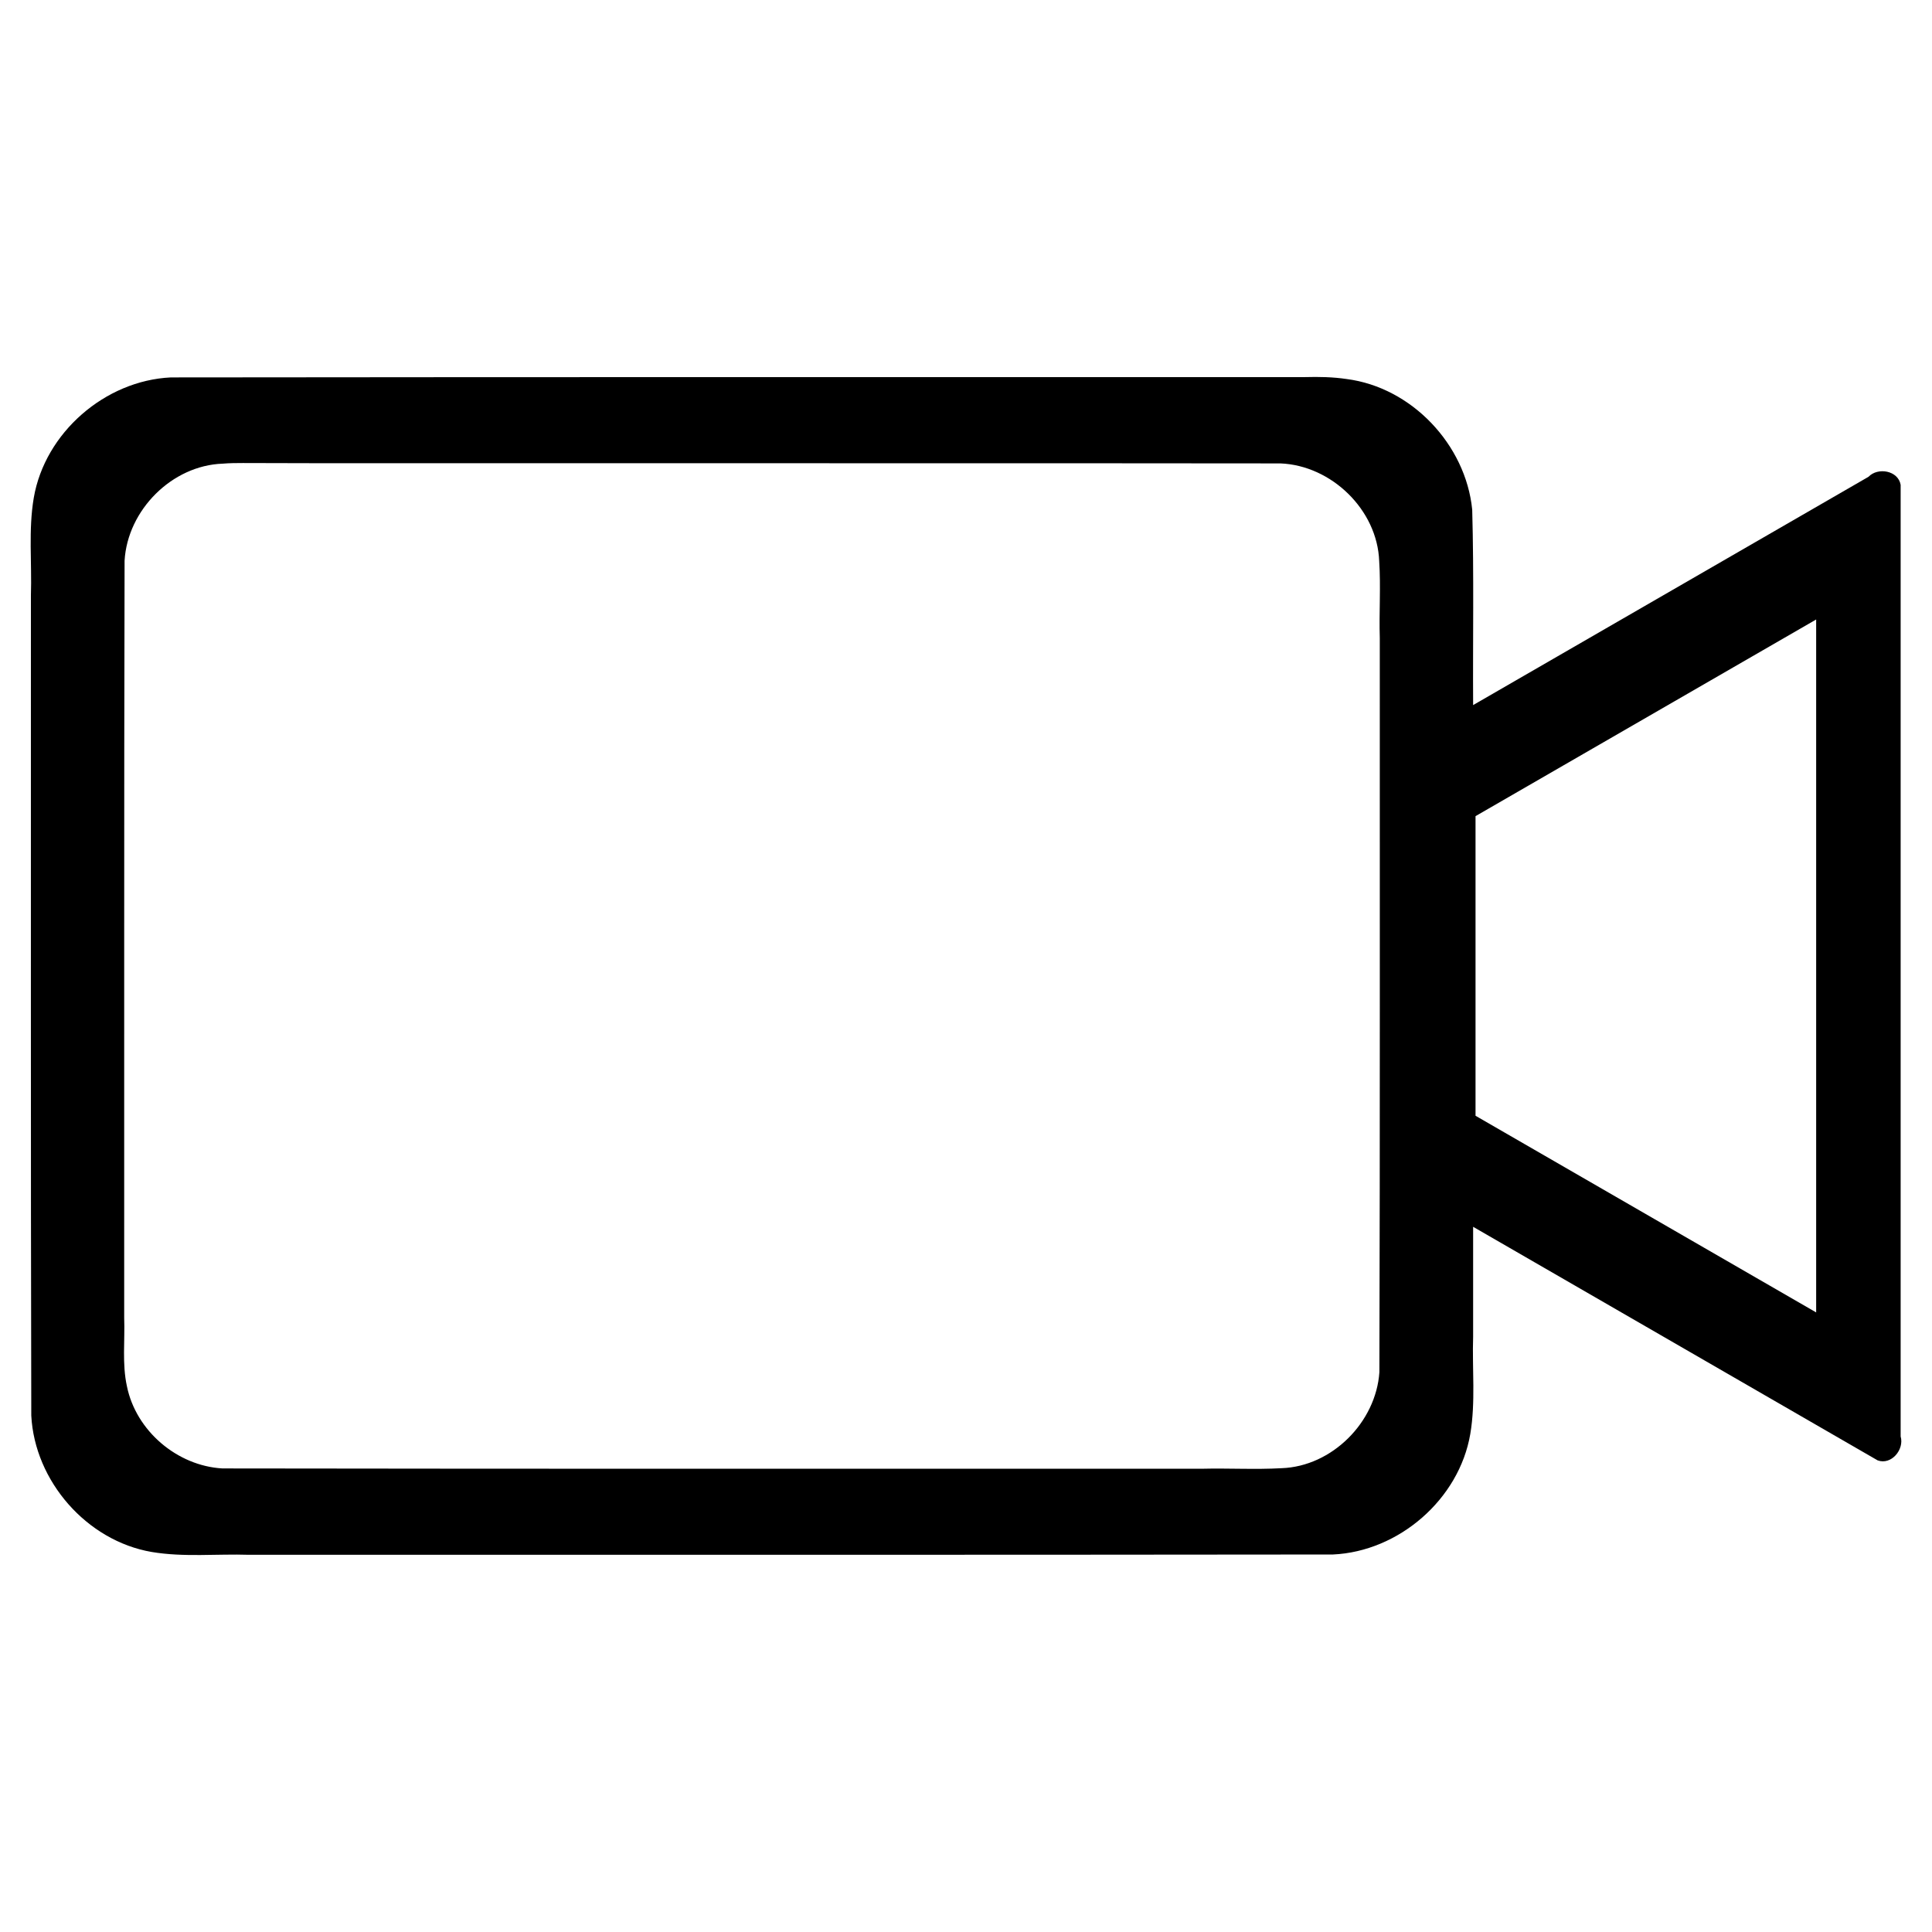 <?xml version="1.0" encoding="UTF-8" standalone="no"?>
<!-- Created with Inkscape (http://www.inkscape.org/) -->

<svg
   width="200mm"
   height="200mm"
   viewBox="0 0 200 200"
   version="1.1"
   id="svg1"
   inkscape:version="1.3.2 (091e20ef0f, 2023-11-25, custom)"
   sodipodi:docname="video-symbolic.svg"
   xmlns:inkscape="http://www.inkscape.org/namespaces/inkscape"
   xmlns:sodipodi="http://sodipodi.sourceforge.net/DTD/sodipodi-0.dtd"
   xmlns="http://www.w3.org/2000/svg"
   xmlns:svg="http://www.w3.org/2000/svg">
  <sodipodi:namedview
     id="namedview1"
     pagecolor="#ffffff"
     bordercolor="#000000"
     borderopacity="0.25"
     inkscape:showpageshadow="2"
     inkscape:pageopacity="0.0"
     inkscape:pagecheckerboard="0"
     inkscape:deskcolor="#d1d1d1"
     inkscape:document-units="mm"
     inkscape:zoom="0.7198092"
     inkscape:cx="396.63288"
     inkscape:cy="338.97872"
     inkscape:window-width="1920"
     inkscape:window-height="1012"
     inkscape:window-x="0"
     inkscape:window-y="38"
     inkscape:window-maximized="1"
     inkscape:current-layer="layer1" />
  <defs
     id="defs1" />
  <g
     inkscape:label="main"
     inkscape:groupmode="layer"
     id="layer1">
    <path
       id="path2"
       style="fill:#000000;fill-opacity:1;stroke-width:4.591;stroke-linecap:round;stroke-linejoin:round"
       inkscape:label="camera"
       inkscape:transform-center-x="14.378074"
       d="m 135.116,39.039 c -39.142,0.002 -78.285,-0.014 -117.426,0.031 C 10.879,39.389 4.656,44.786 3.497,51.527 2.928,54.866 3.31,58.265 3.2,61.631 c 0.009,28.302 -0.029,56.605 0.038,84.906 0.348,6.788 5.742,12.968 12.46,14.122 3.336,0.562 6.73,0.183 10.092,0.293 37.396,-0.002 74.792,0.013 112.187,-0.031 6.826,-0.305 13.073,-5.714 14.226,-12.472 0.564,-3.335 0.184,-6.728 0.295,-10.09 0,-3.787 0,-7.574 0,-11.361 13.959,8.06 27.918,16.12 41.877,24.18 1.418,0.518 2.777,-1.13 2.379,-2.479 0,-32.837 0,-65.674 0,-98.512 -0.255,-1.482 -2.359,-1.846 -3.326,-0.83 -13.643,7.878 -27.286,15.755 -40.93,23.633 -0.039,-6.743 0.092,-13.49 -0.095,-20.23 -0.668,-6.728 -6.269,-12.665 -13.01,-13.525 -1.415,-0.21 -2.85,-0.237 -4.278,-0.198 z M 25.184,47.933 c 9.992,0.041 19.985,0.004 29.978,0.019 25.797,0.011 51.594,-0.009 77.39,0.02 5.277,0.209 10.031,4.803 10.222,10.12 0.174,2.648 -0.02,5.303 0.061,7.954 -0.01,25.335 0.032,50.671 -0.041,76.005 -0.356,5.178 -4.902,9.753 -10.128,9.936 -2.739,0.153 -5.484,-0.011 -8.225,0.056 -33.804,-0.004 -67.609,0.02 -101.413,-0.031 -4.682,-0.262 -8.953,-3.892 -9.888,-8.503 -0.511,-2.327 -0.196,-4.729 -0.284,-7.09 0.016,-26.126 -0.026,-52.254 0.041,-78.379 0.303,-5.229 4.899,-9.865 10.168,-10.043 0.704,-0.06 1.412,-0.063 2.119,-0.064 z m 162.824,52.062 c 0,11.955 0,23.91 0,35.865 -11.754,-6.786 -23.508,-13.572 -35.262,-20.357 0,-10.339 0,-20.677 0,-31.016 11.754,-6.786 23.508,-13.572 35.262,-20.357 0,11.955 0,23.91 0,35.865 z" />
  </g>
</svg>
